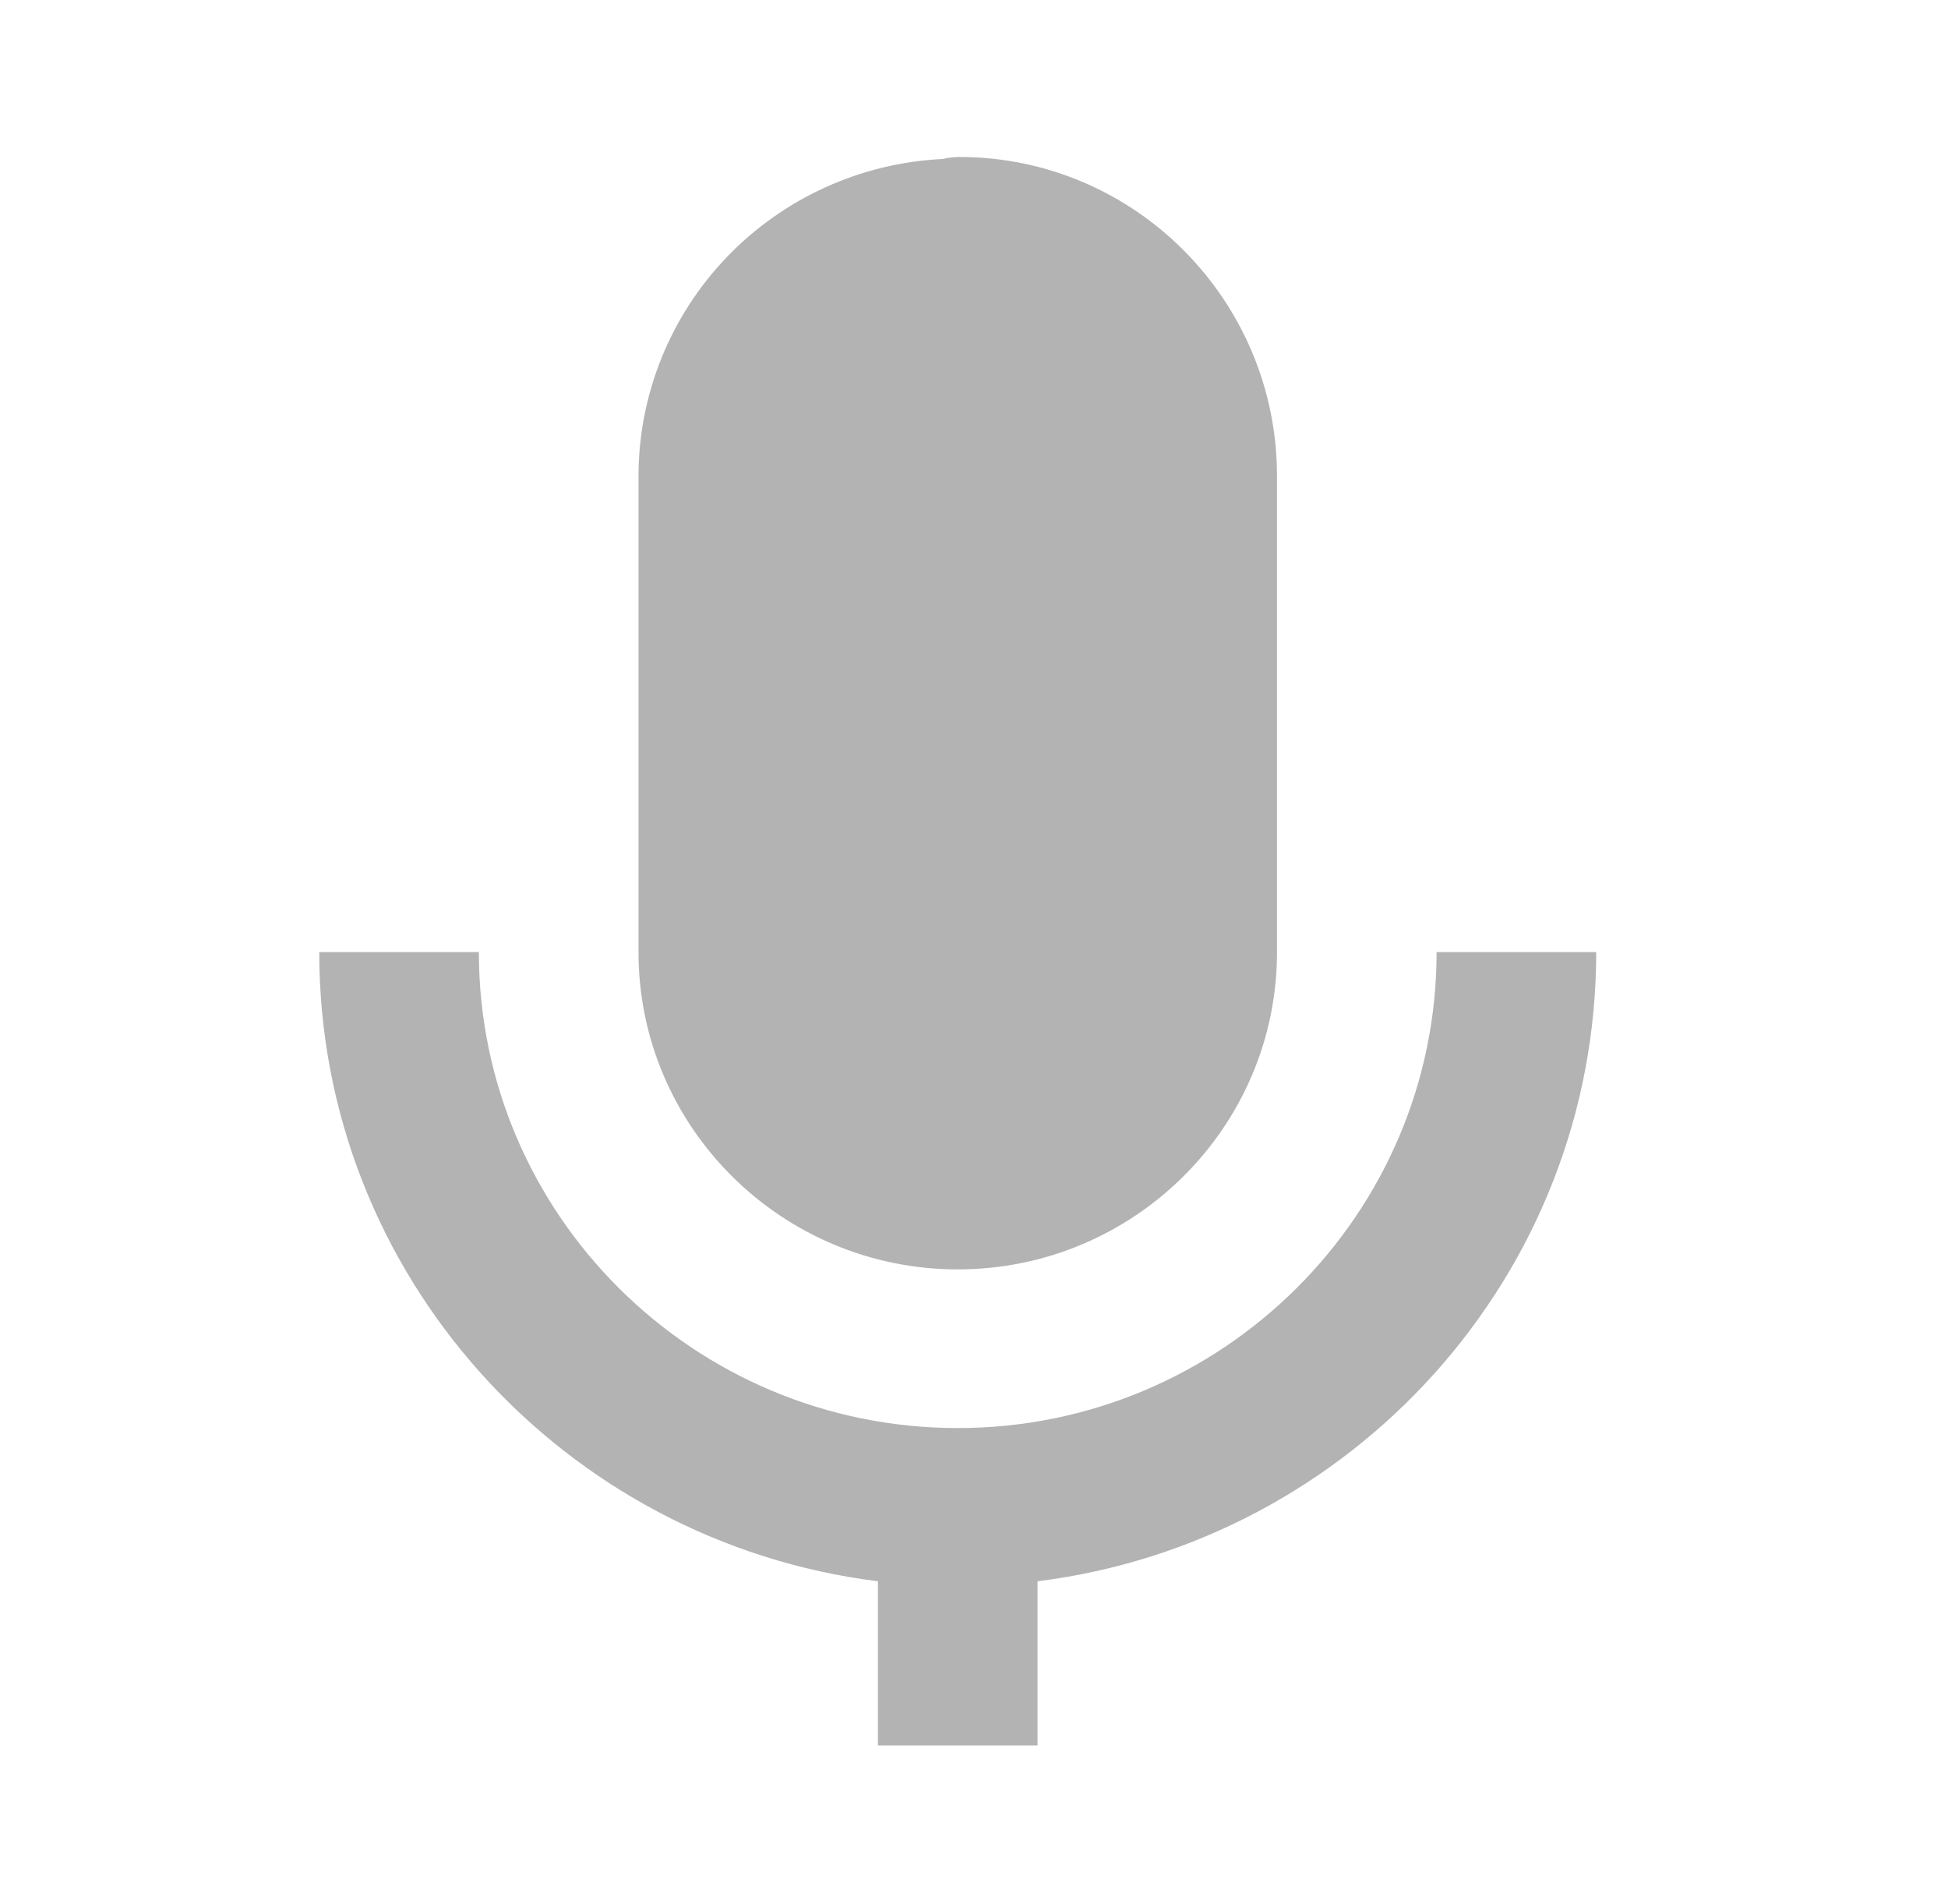 <svg width="44" height="43" viewBox="0 0 44 43" fill="none" xmlns="http://www.w3.org/2000/svg">
<path d="M21.633 28.666C25.61 28.666 28.844 25.452 28.844 21.5V10.75C28.844 6.778 25.626 3.545 21.671 3.545C21.544 3.546 21.417 3.561 21.294 3.59C19.443 3.679 17.697 4.472 16.418 5.805C15.139 7.138 14.424 8.908 14.422 10.75V21.5C14.422 25.452 17.656 28.666 21.633 28.666Z" fill="black" fill-opacity="0.3"/>
<path d="M19.83 35.709V39.416H23.435V35.709C30.536 34.822 36.054 28.797 36.054 21.5H32.449C32.449 27.428 27.598 32.249 21.633 32.249C15.668 32.249 10.816 27.428 10.816 21.5H7.211C7.211 28.795 12.729 34.822 19.83 35.709Z" fill="black" fill-opacity="0.3"/>
</svg>
